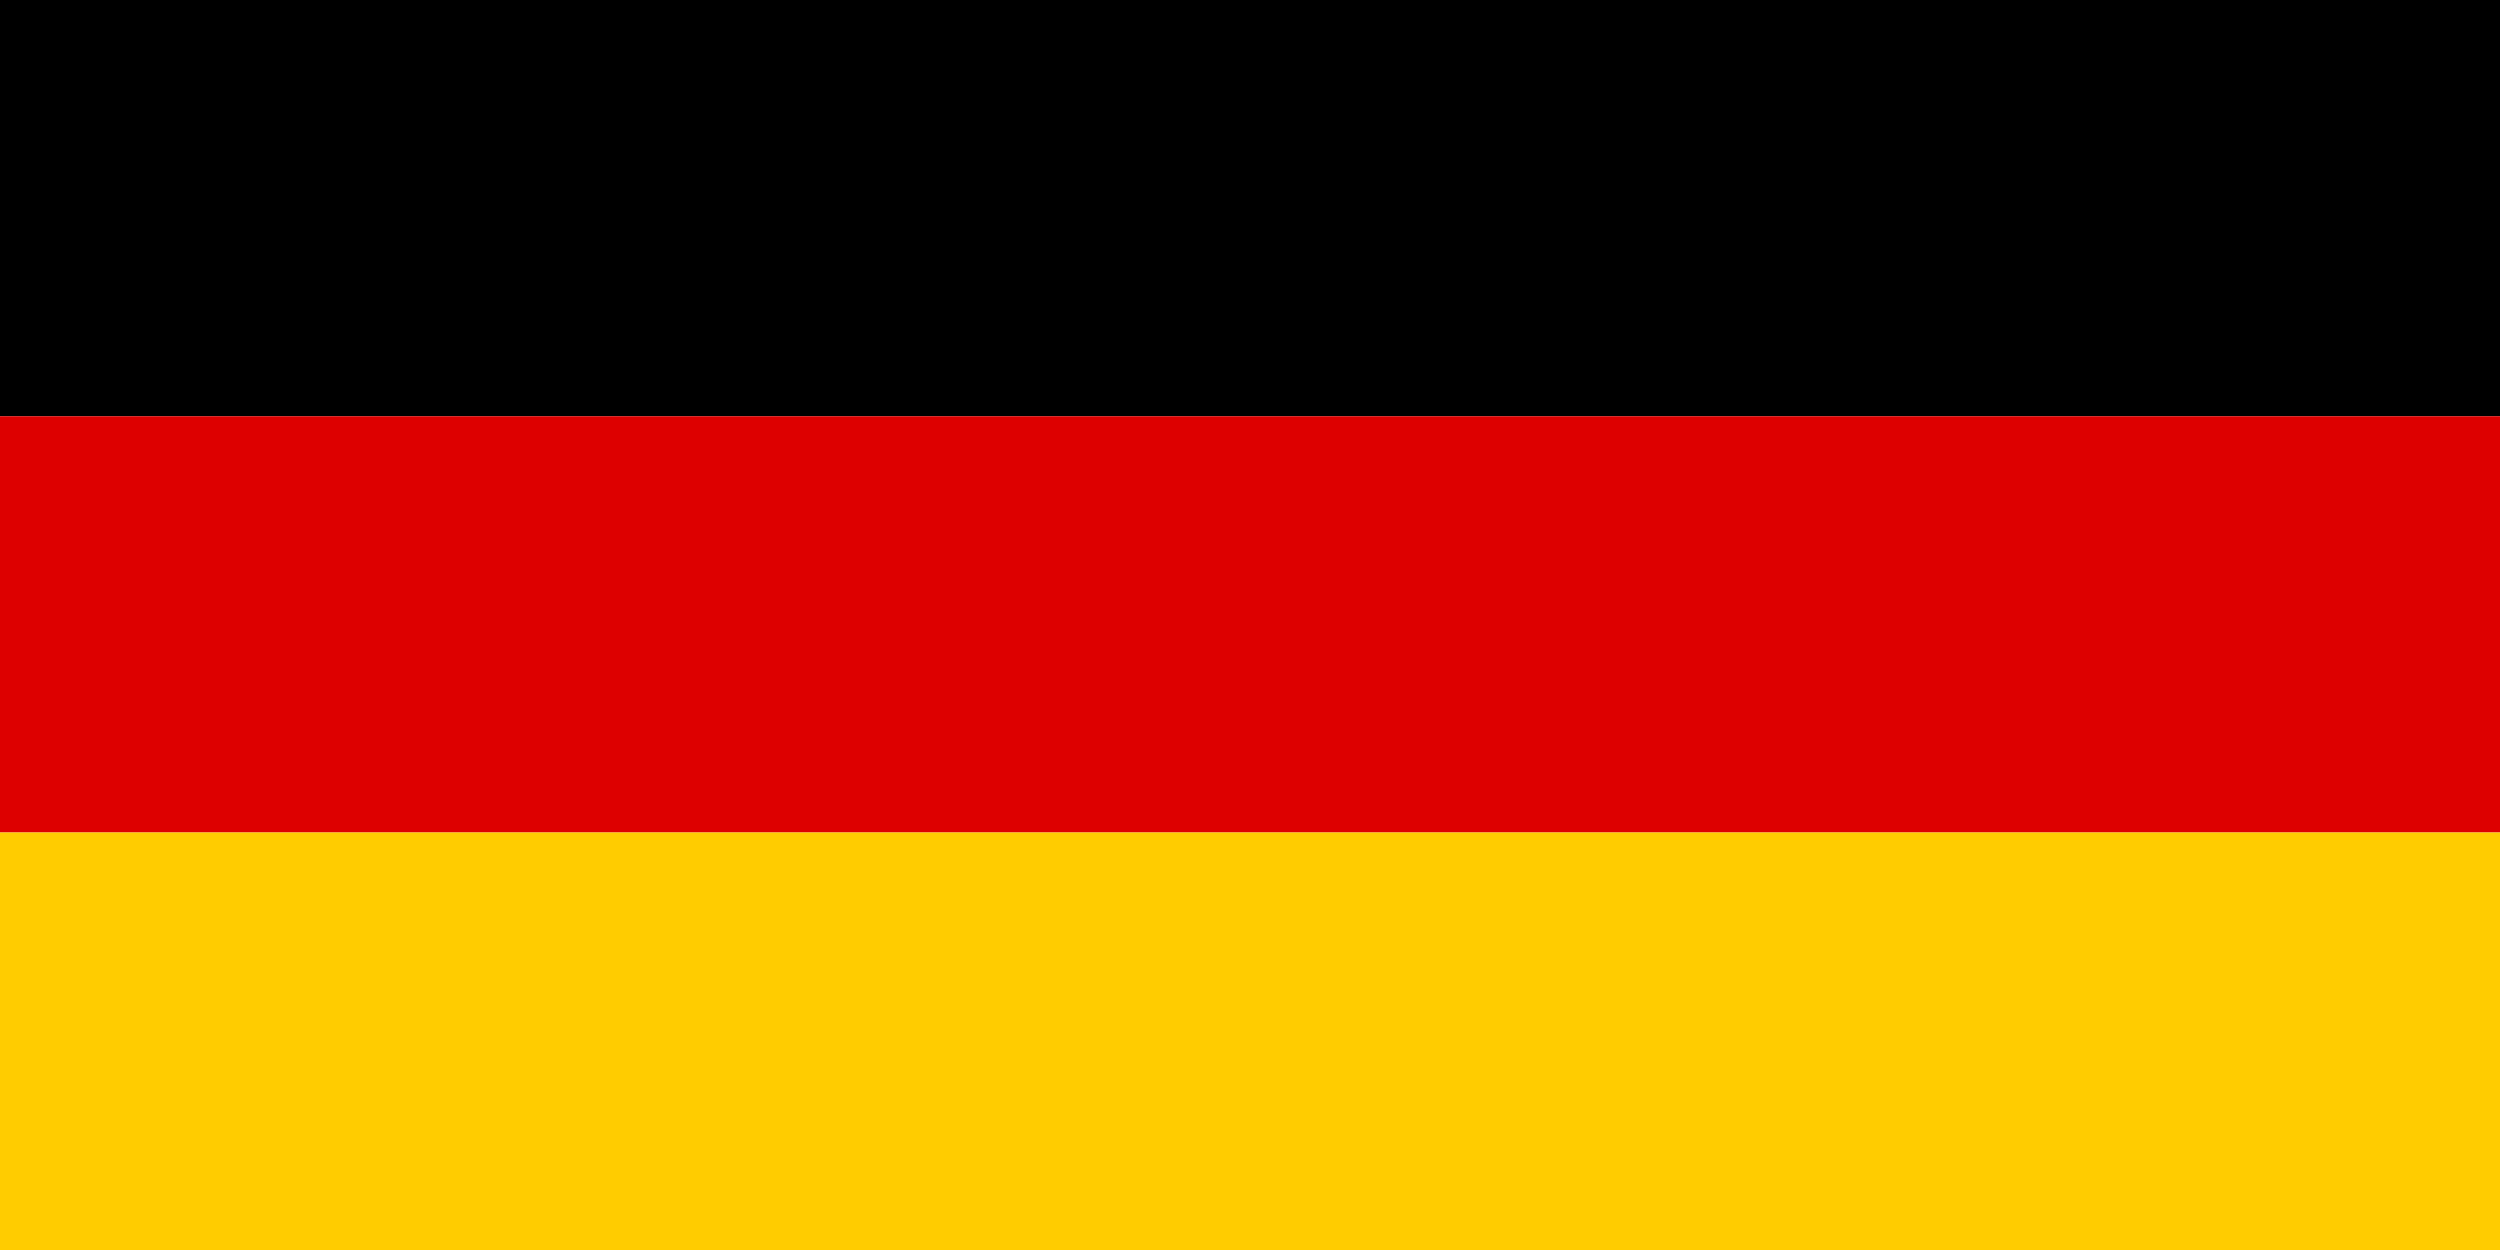<!-- Germany: Black | Red | Yellow -->
<svg xmlns="http://www.w3.org/2000/svg" width="40" height="20">
  <rect width="40" height="6.66" fill="#000000"/>
  <rect y="6.66" width="40" height="6.66" fill="#DD0000"/>
  <rect y="13.32" width="40" height="6.68" fill="#FFCC00"/>
</svg>